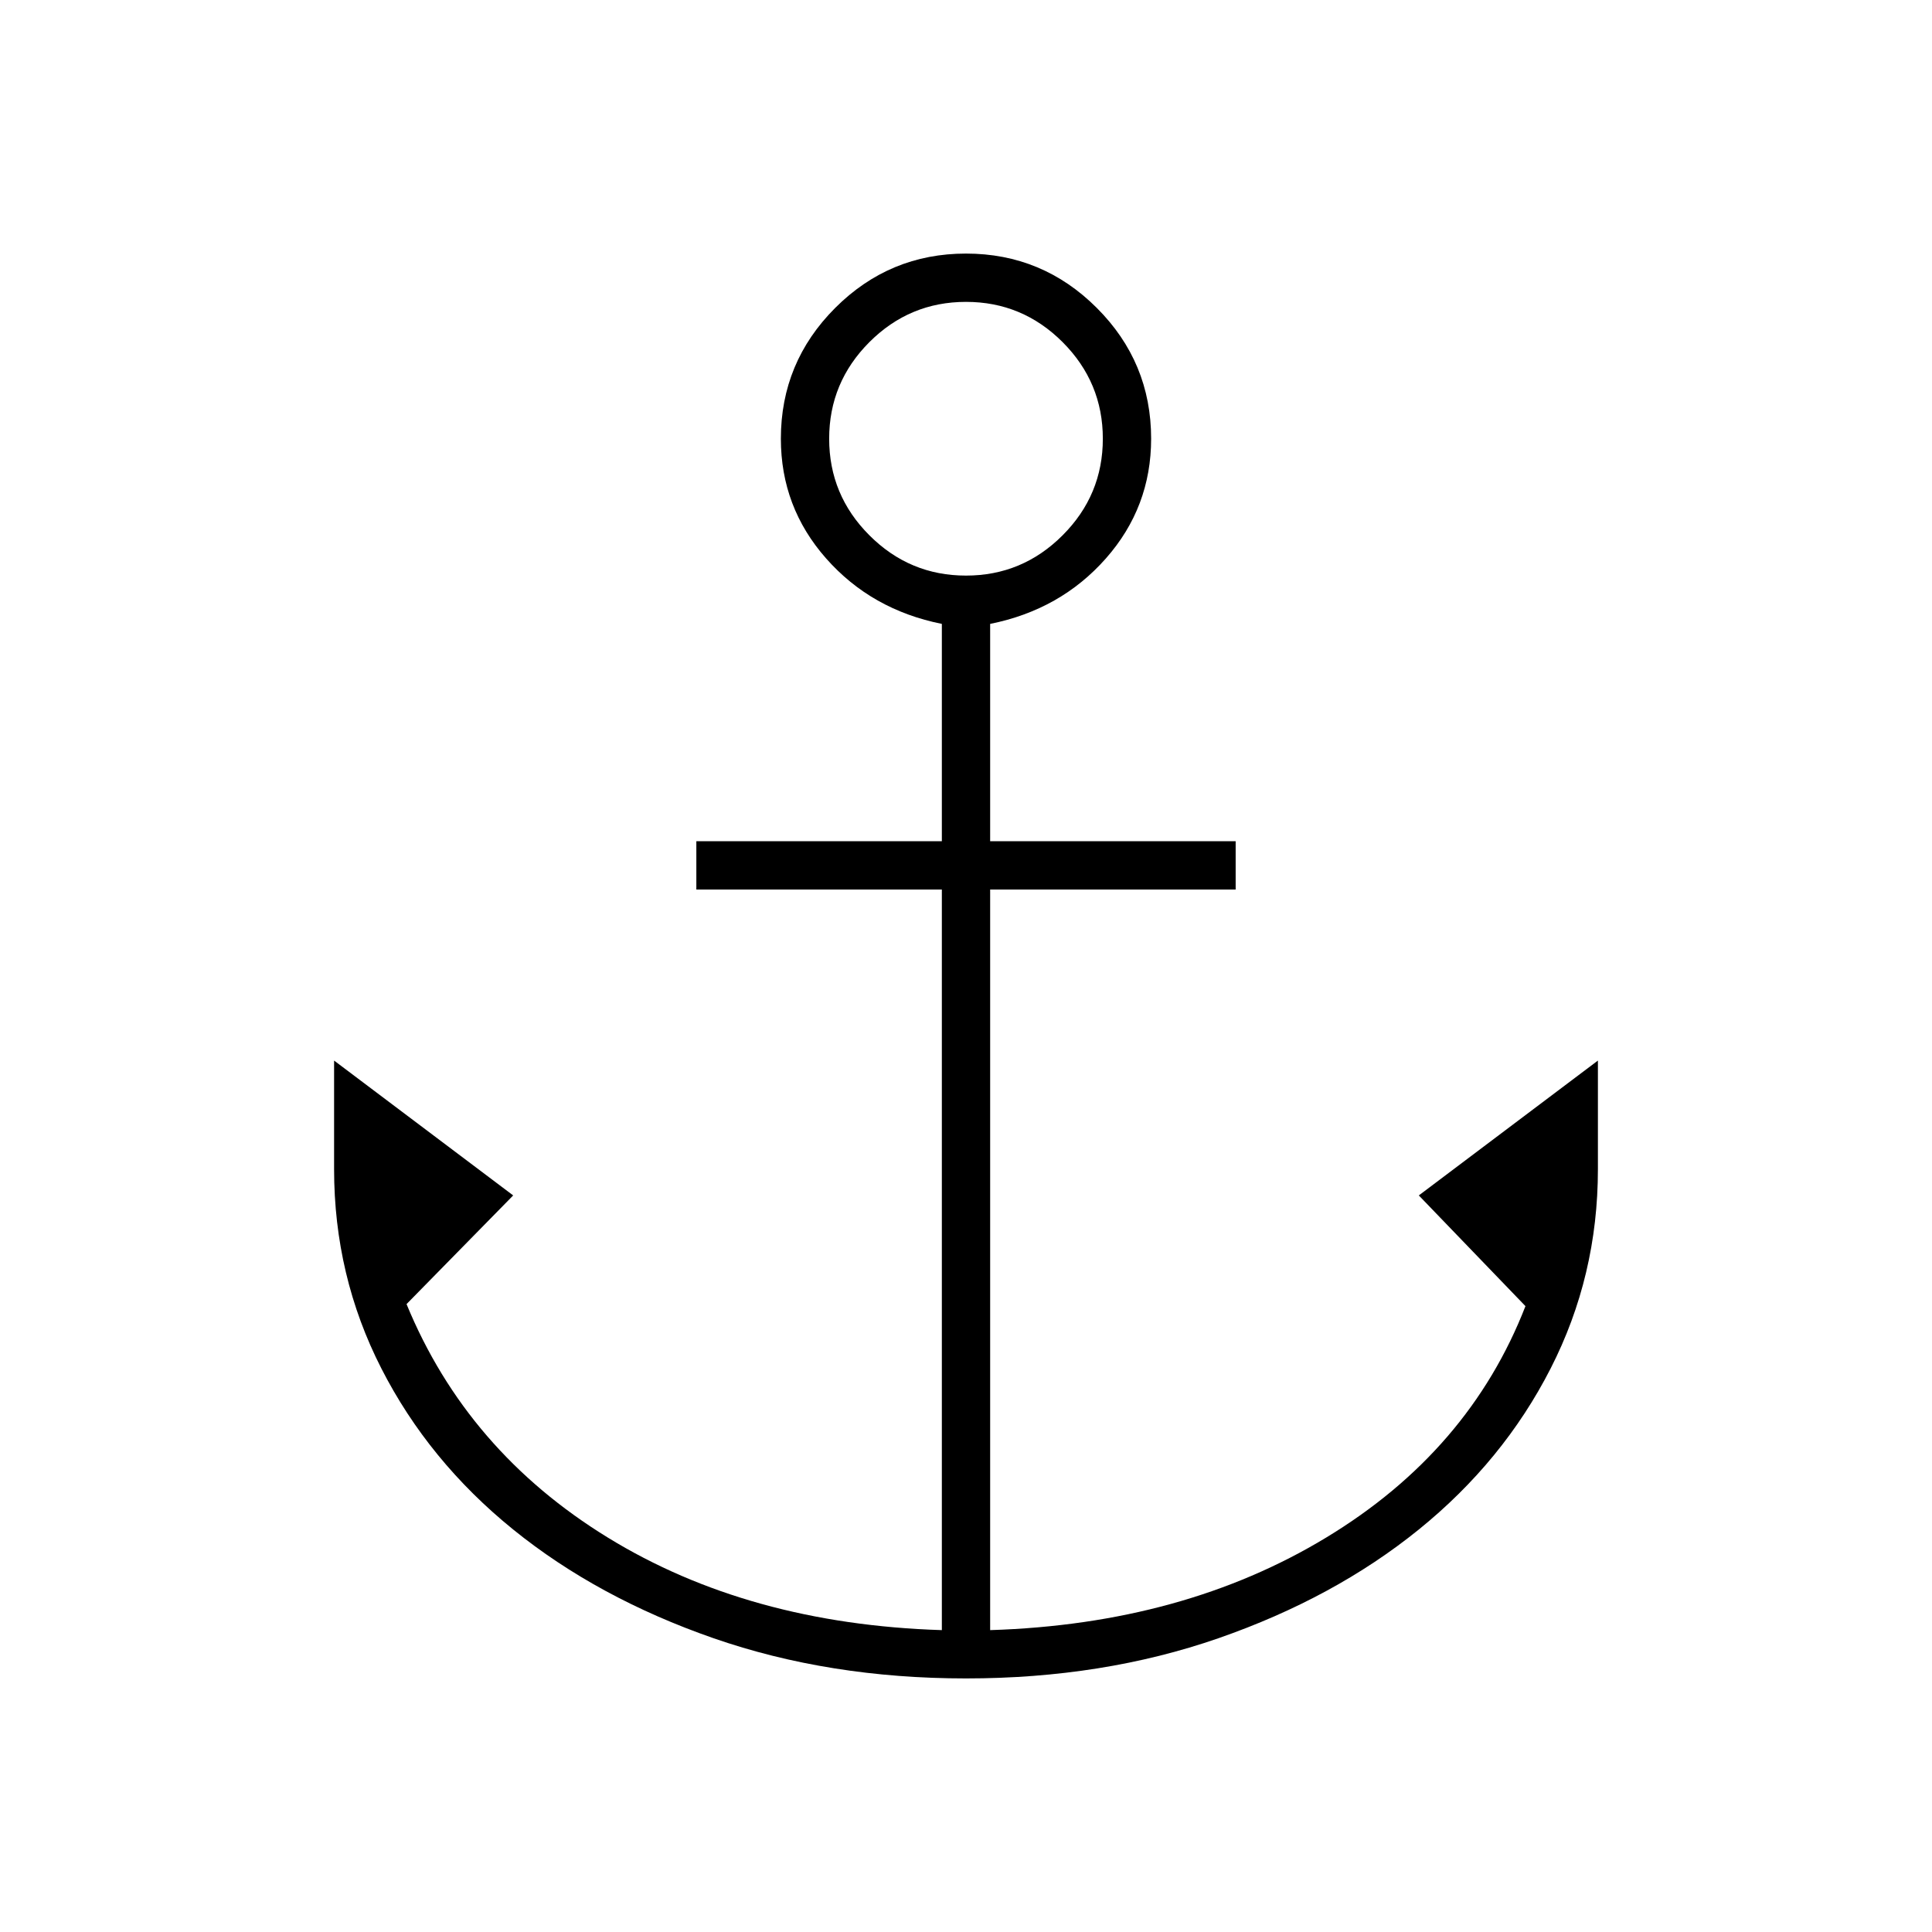 <svg xmlns="http://www.w3.org/2000/svg" height="40" width="40"><path d="M20 34.75q-2.833 0-5.229-.833-2.396-.834-4.146-2.25-1.75-1.417-2.729-3.334-.979-1.916-.979-4.125v-2.25l3.708 2.792L8.417 27q1.25 3.042 4.166 4.833Q15.5 33.625 19.5 33.75V18.417h-5.083v-1H19.5v-4.5q-1.458-.292-2.396-1.355-.937-1.062-.937-2.479 0-1.583 1.125-2.708Q18.417 5.25 20 5.25q1.583 0 2.708 1.125 1.125 1.125 1.125 2.708 0 1.417-.937 2.479-.938 1.063-2.396 1.355v4.5h5.083v1H20.5V33.75q4-.125 6.958-1.917 2.959-1.791 4.125-4.791l-2.208-2.292 3.708-2.792v2.25q0 2.209-.979 4.125-.979 1.917-2.729 3.334-1.75 1.416-4.146 2.25-2.396.833-5.229.833Zm0-22.833q1.167 0 2-.834.833-.833.833-2 0-1.166-.833-2-.833-.833-2-.833t-2 .833q-.833.834-.833 2 0 1.167.833 2 .833.834 2 .834Z"/></svg>